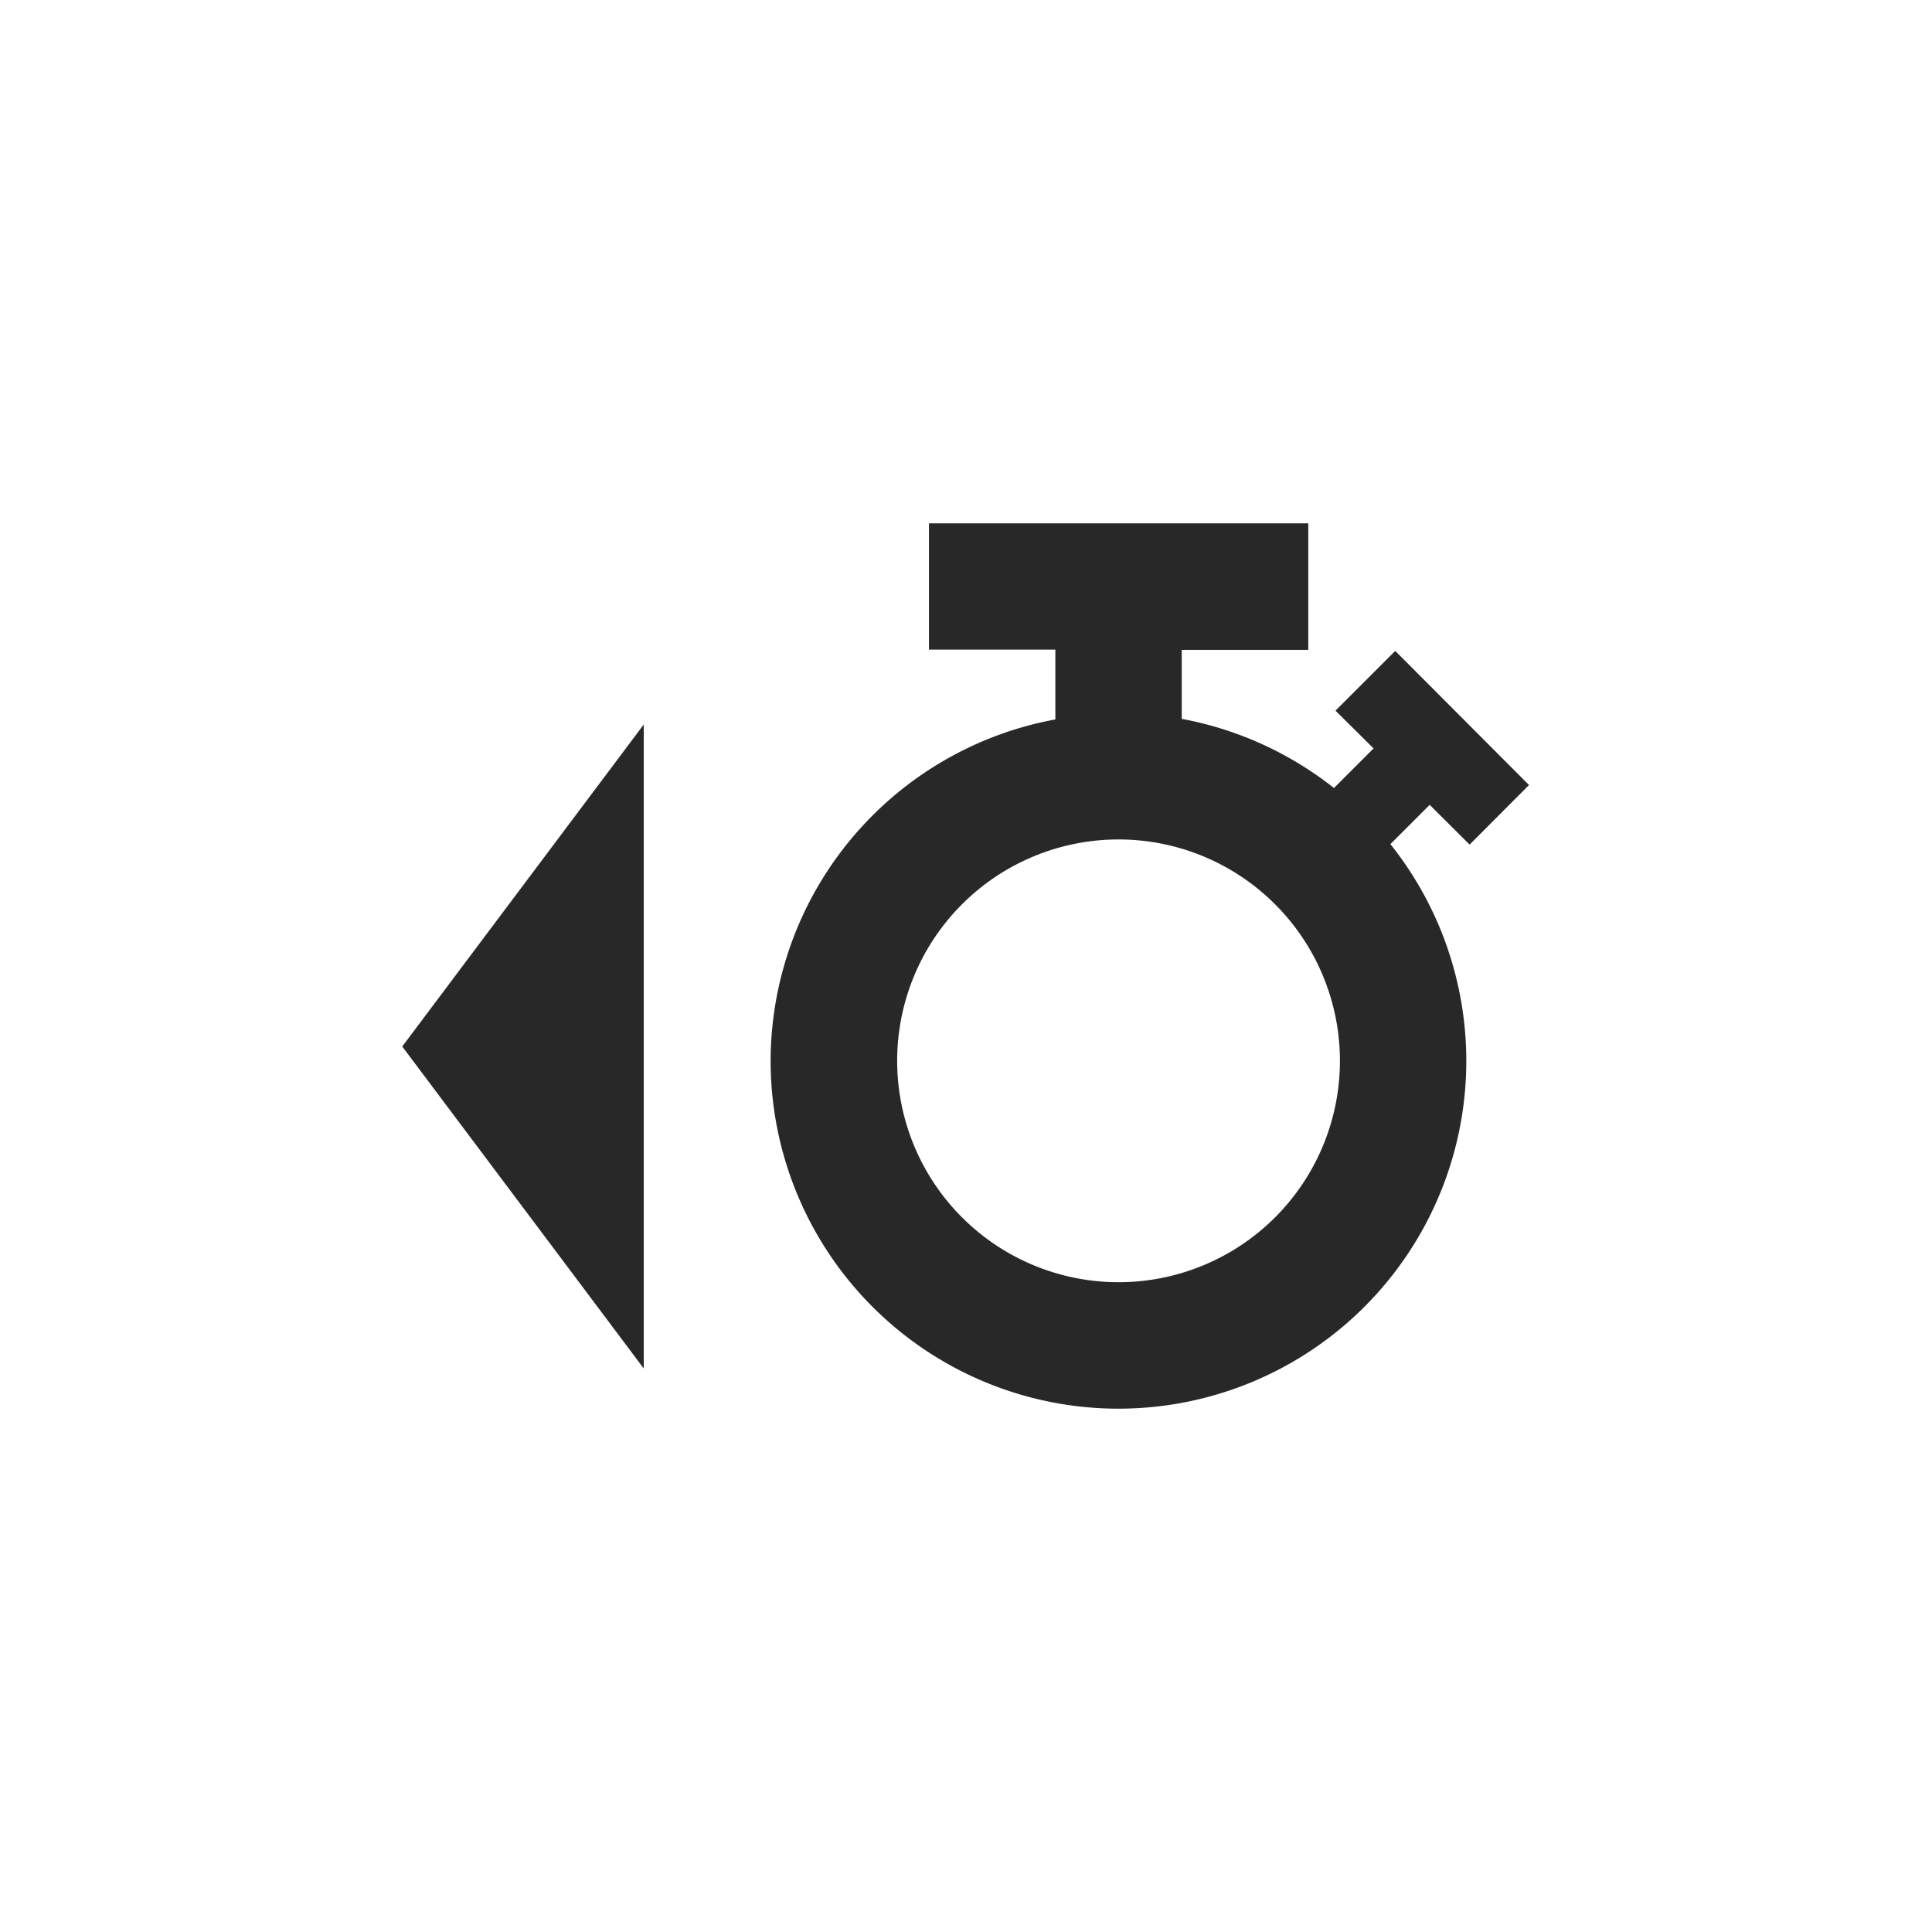 <svg width="24" height="24" version="1.1" xmlns="http://www.w3.org/2000/svg">
  <defs>
    <style id="current-color-scheme" type="text/css">.ColorScheme-Text { color:#282828; } .ColorScheme-Highlight { color:#458588; }</style>
  </defs>
  <path class="ColorScheme-Text" d="m11.54 6.5v1.57h1.57v0.867a4.321 4.321 0 0 0-3.537 4.24 4.321 4.321 0 0 0 4.322 4.322 4.321 4.321 0 0 0 4.32-4.322 4.321 4.321 0 0 0-0.943-2.691l0.488-0.488 0.496 0.494 0.738-0.74-1.662-1.666-0.742 0.742 0.473 0.469-0.492 0.492a4.321 4.321 0 0 0-1.891-0.859v-0.857h1.572v-1.572h-4.713zm-3.543 2.5-3 4 3 4zm5.898 1.428a2.75 2.75 0 0 1 2.75 2.75 2.75 2.75 0 0 1-2.75 2.75 2.75 2.75 0 0 1-2.75-2.75 2.75 2.75 0 0 1 2.75-2.75z" fill="currentColor"/>
</svg>
